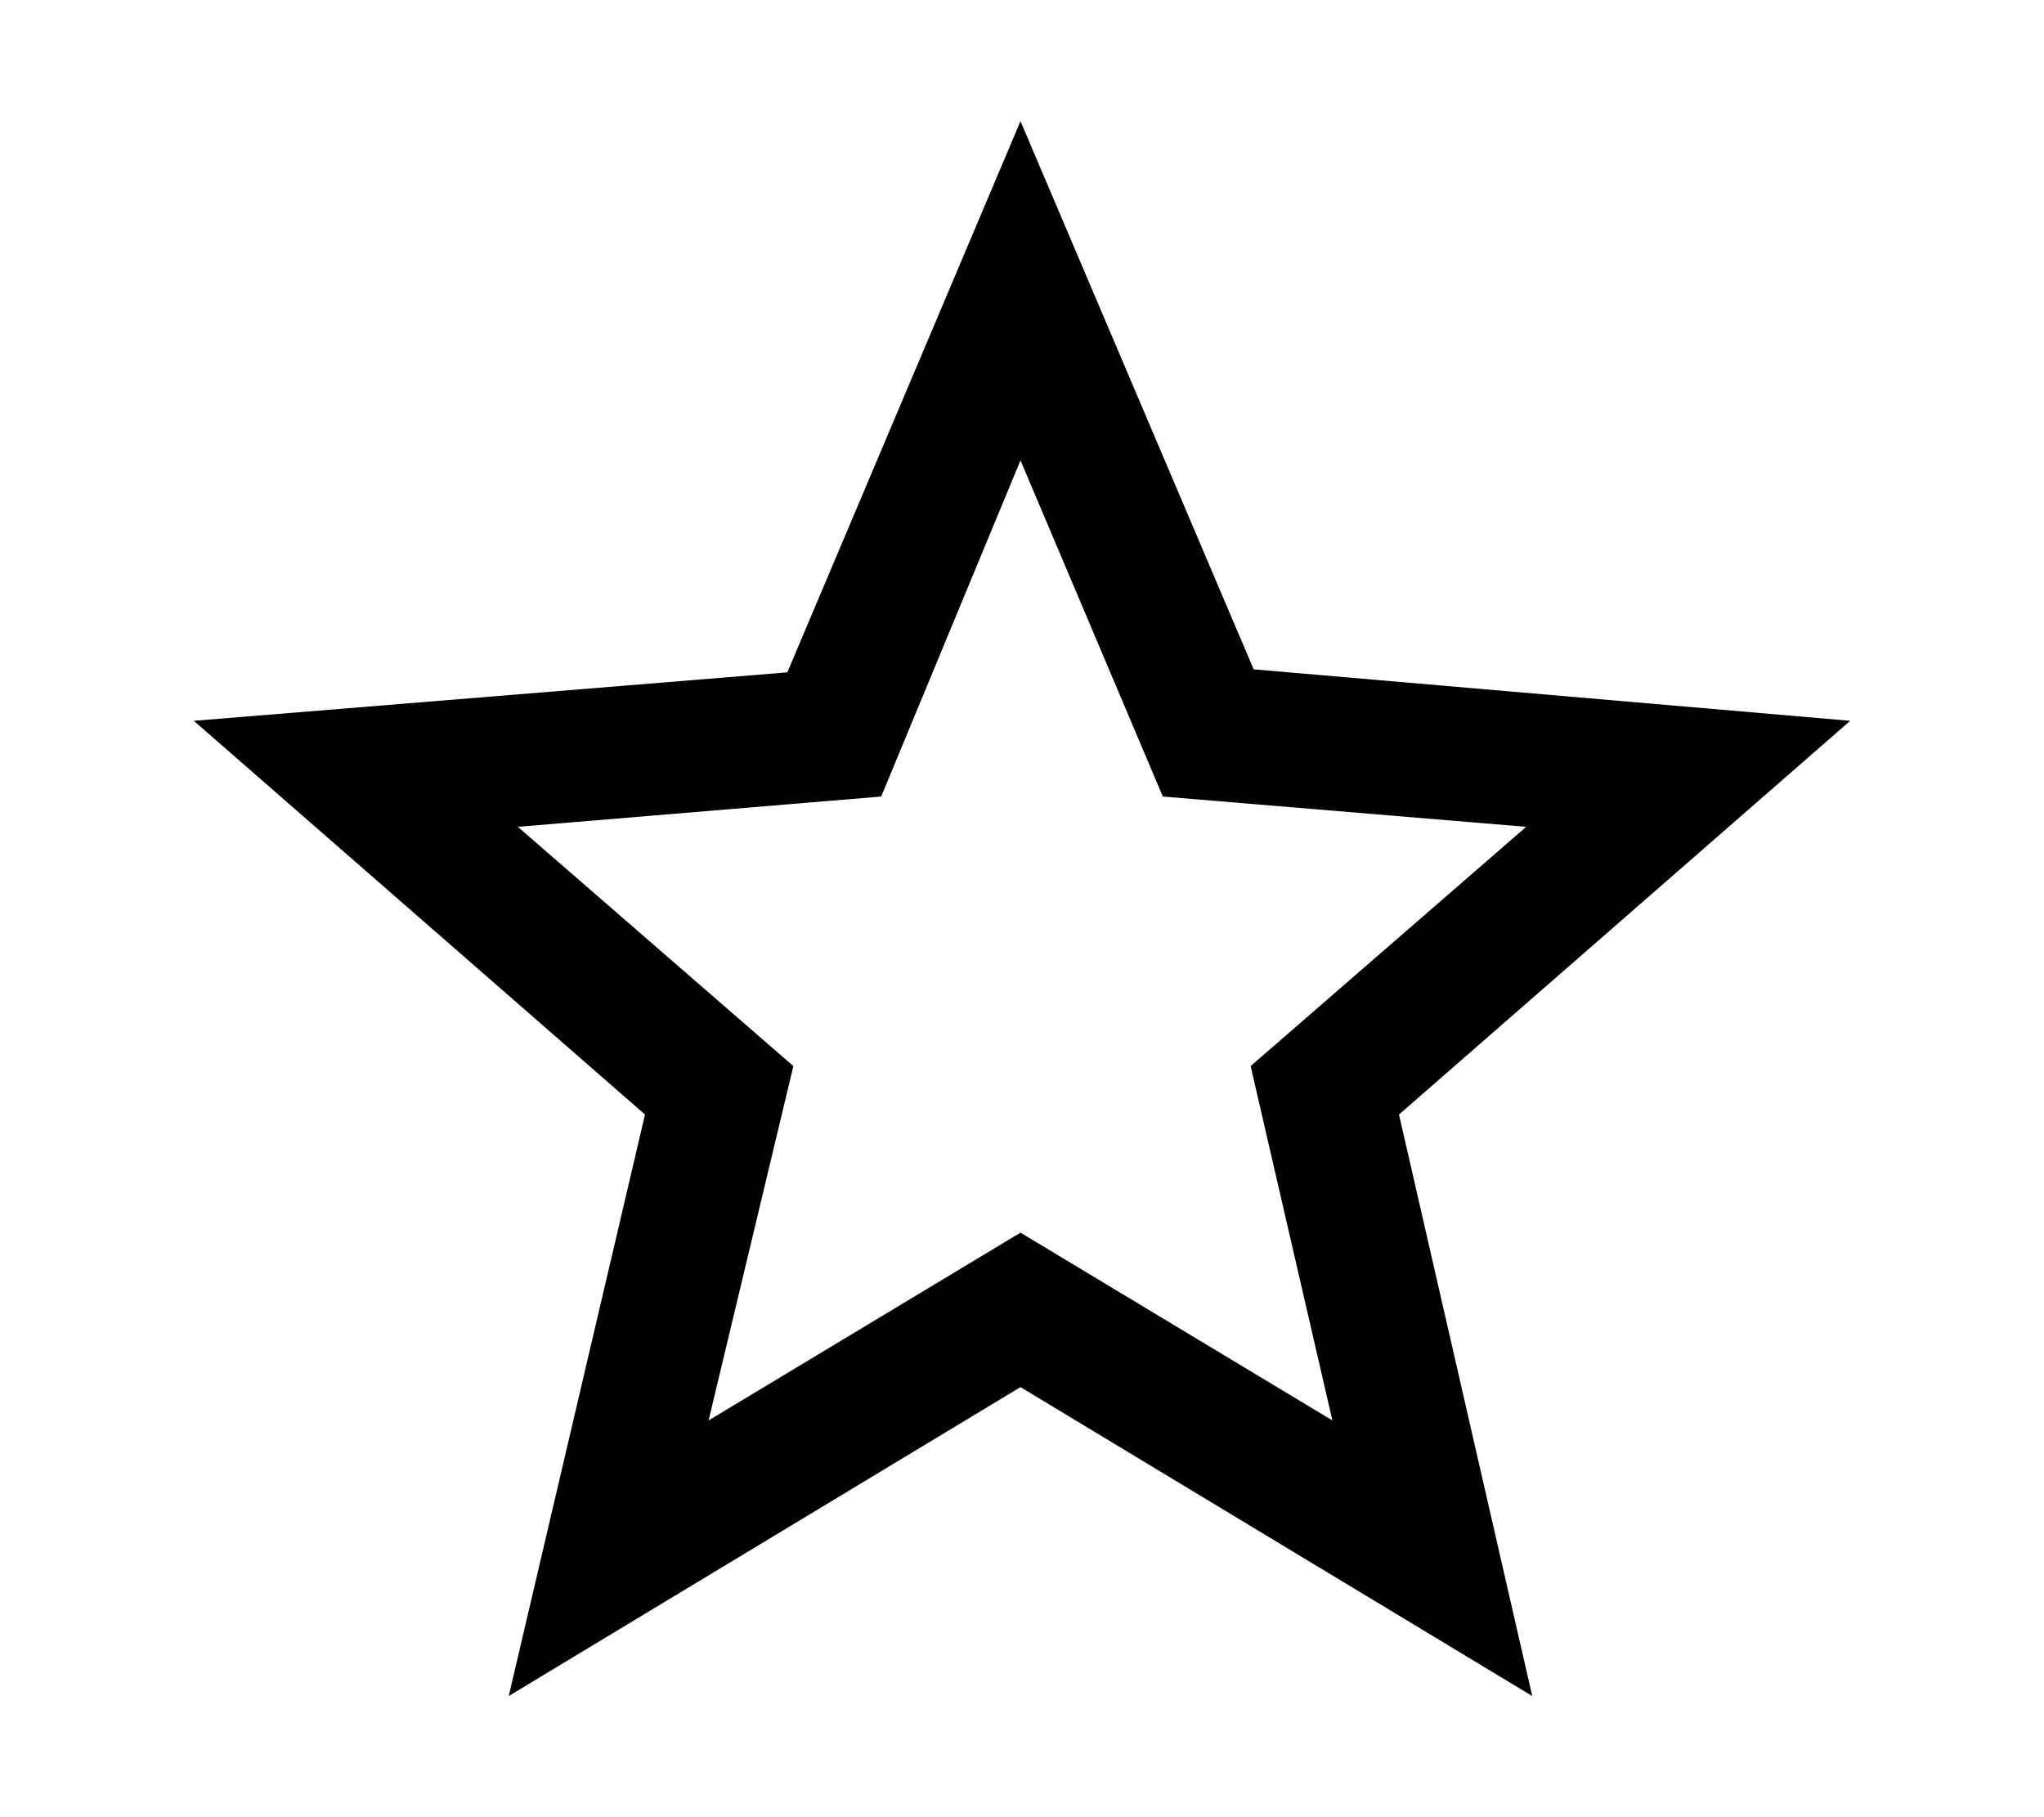 <svg id="Layer_1" data-name="Layer 1" xmlns="http://www.w3.org/2000/svg" width="0.9in" height="0.8in" viewBox="0 0 61.7 60"><title>star-highlighted</title><path d="M58.2,23.8,38.5,22.1,30.8,4,23.1,22.2,3.5,23.8l14.9,13L13.9,56,30.8,45.8,47.7,56,43.3,36.8ZM30.8,40.7,20.5,46.9l2.8-11.7-9.1-7.9,12-1,4.6-11.1,4.7,11.1,12,1-9.1,7.9,2.7,11.7Z" fill="#010101"/></svg>